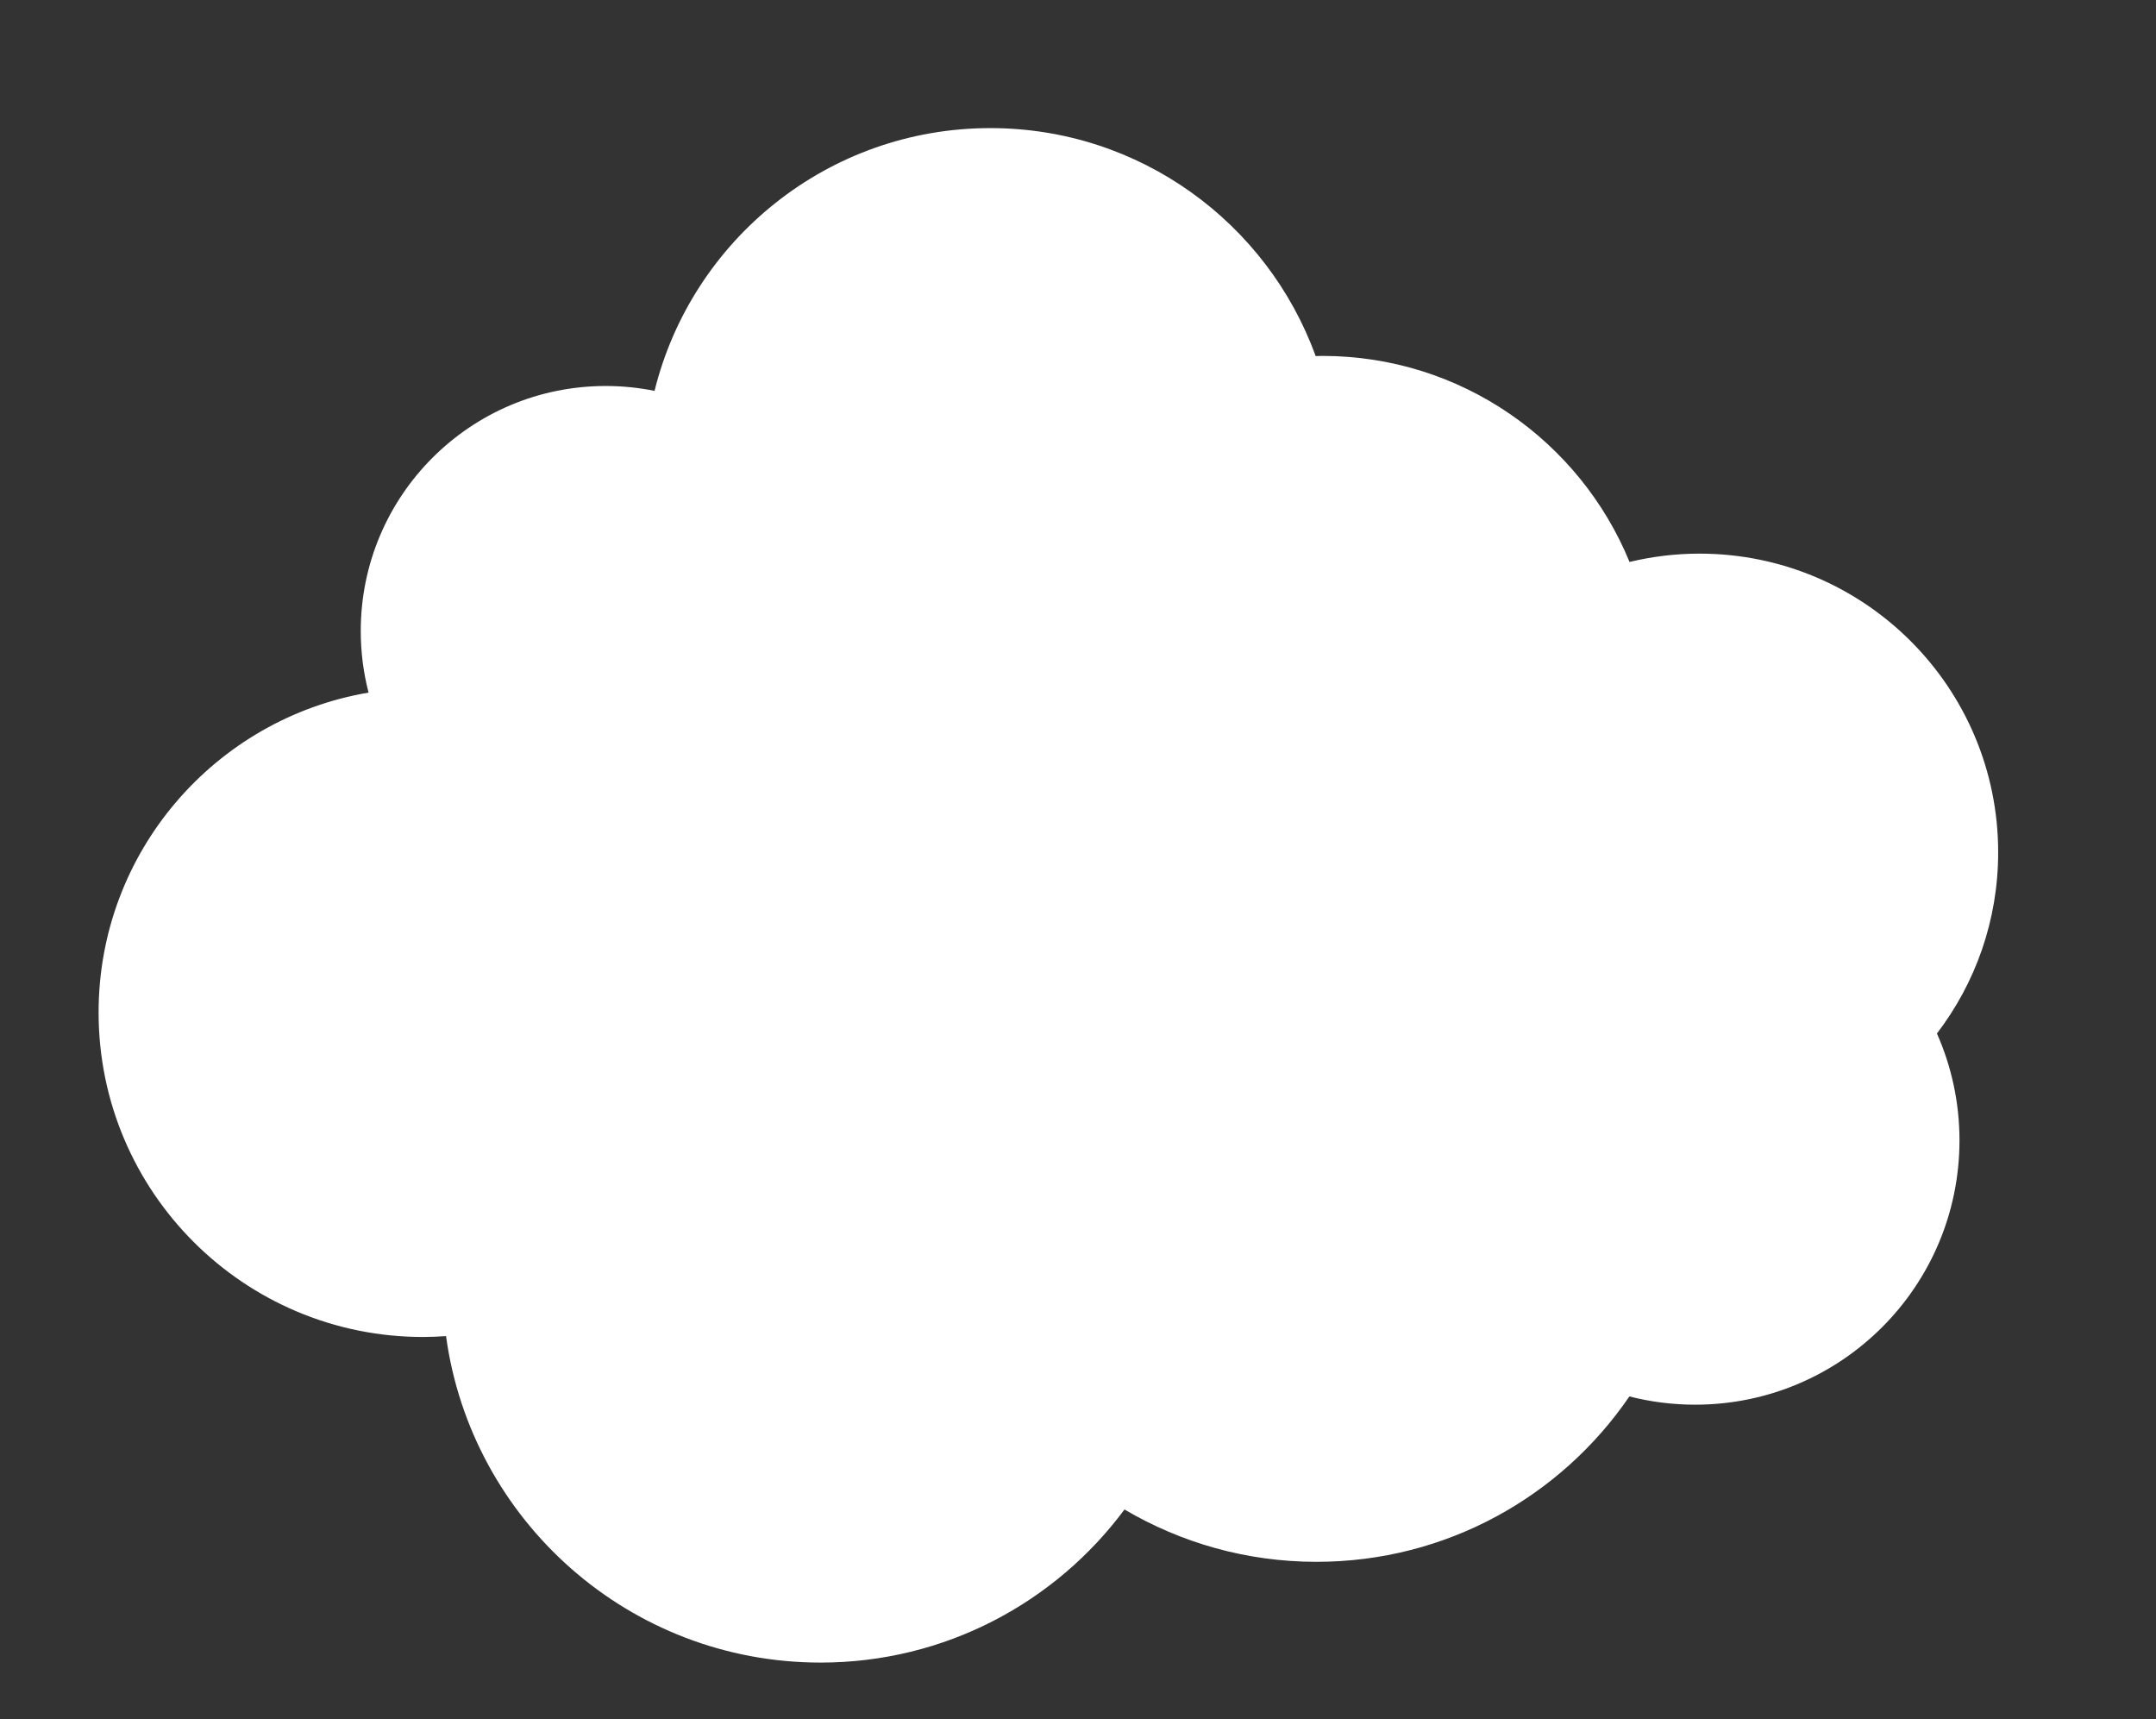 <?xml version="1.0" encoding="utf-8"?>
<svg id="master-artboard" viewBox="0 0 250.833 199.995" version="1.1" xmlns="http://www.w3.org/2000/svg" x="0px" y="0px" width="250.833px" height="199.995px" enable-background="new 0 0 1400 980"><rect x="0" y="0" width="250.833" height="199.995" fill="#333333" stroke="none"/><rect id="ee-background" x="0" y="0" width="250.833" height="199.995" style="fill: white; fill-opacity: 0; pointer-events: none;"/>



<g transform="matrix(1, 0, 0, 1, -869.318, -257.521)">
	<path fill="#FFFFFF" d="M240.021,126.521c1.202-3.915,1.852-8.072,1.852-12.381c0-23.244-18.84-42.085-42.084-42.085&#10;&#9;&#9;c-5.509,0-10.767,1.07-15.589,2.995c-8.45-10.249-21.245-16.782-35.565-16.782c-25.448,0-46.076,20.629-46.076,46.077&#10;&#9;&#9;c0,2.246,0.168,4.452,0.479,6.612c-17.767,4.344-30.956,20.36-30.956,39.464c0,22.44,18.193,40.634,40.634,40.634&#10;&#9;&#9;c7.119,0,13.809-1.836,19.629-5.054c7.039,10.796,19.214,17.94,33.066,17.94c13.129,0,24.751-6.418,31.926-16.282&#10;&#9;&#9;c7.172,9.864,18.797,16.282,31.927,16.282c21.793,0,39.458-17.666,39.458-39.457C268.722,146.421,256.583,131.205,240.021,126.521z&#10;&#9;&#9;"/>
	<path fill="#FFFFFF" d="M490.411,119.582c-3.682-18.719-20.174-32.843-39.974-32.843c-4.249,0-8.344,0.653-12.196,1.86&#10;&#9;&#9;c-6.547-15.291-21.727-26.005-39.413-26.005c-23.667,0-42.857,19.189-42.857,42.858c0,4.662,0.754,9.145,2.132,13.347&#10;&#9;&#9;c-0.707-0.041-1.415-0.068-2.132-0.068c-20.002,0-36.215,16.215-36.215,36.218c0,20.003,16.213,36.218,36.215,36.218&#10;&#9;&#9;c7.336,0,14.156-2.188,19.861-5.937c6.386,4.858,14.352,7.747,22.997,7.747c8.342,0,16.049-2.692,22.318-7.245&#10;&#9;&#9;c6.336,6.34,15.093,10.263,24.764,10.263c5.019,0,9.788-1.064,14.104-2.967c6.356,4.16,13.95,6.588,22.114,6.588&#10;&#9;&#9;c22.336,0,40.441-18.107,40.441-40.442C522.569,139.676,508.773,123.404,490.411,119.582z"/>
	<path fill="#FFFFFF" d="M814.332,148.499c0.441-2.416,0.682-4.899,0.682-7.441c0-20.416-14.797-37.363-34.248-40.733&#10;&#9;&#9;c0.004-0.208,0.016-0.413,0.016-0.621c0-26.771-21.703-48.475-48.475-48.475c-25.39,0-46.209,19.527-48.289,44.383&#10;&#9;&#9;c-6.114-3.405-13.15-5.352-20.644-5.352c-23.47,0-42.493,19.025-42.493,42.493c0,2.918,0.295,5.768,0.854,8.521&#10;&#9;&#9;c-0.284-0.008-0.567-0.021-0.854-0.021c-16.69,0-30.217,13.528-30.217,30.218c0,16.688,13.526,30.216,30.217,30.216&#10;&#9;&#9;c5.604,0,10.85-1.532,15.348-4.191c6.066,8.18,15.791,13.484,26.756,13.484c8.934,0,17.039-3.526,23.018-9.253&#10;&#9;&#9;c5.705,3.752,12.527,5.942,19.865,5.942c9.012,0,17.246-3.3,23.58-8.748c4.385,1.778,9.17,2.766,14.191,2.766&#10;&#9;&#9;c7.951,0,15.324-2.463,21.412-6.659c6.199,8.741,16.395,14.452,27.93,14.452c18.906,0,34.232-15.327,34.232-34.232&#10;&#9;&#9;C827.213,164.418,822.182,154.771,814.332,148.499z"/>
	<path fill="#FFFFFF" d="M792.561,337.219c-1.719,0-3.406,0.126-5.061,0.349c-1.176-19.224-17.131-34.453-36.652-34.453&#10;&#9;&#9;c-1.801,0-3.566,0.133-5.297,0.384c-7.137-12.749-20.766-21.373-36.415-21.373c-16.769,0-31.216,9.899-37.843,24.167&#10;&#9;&#9;c-0.413-0.018-0.828-0.033-1.246-0.033c-15.648,0-28.333,12.687-28.333,28.333c0,2.551,0.344,5.021,0.974,7.373&#10;&#9;&#9;c-0.323-0.011-0.647-0.026-0.974-0.026c-17.678,0-32.007,14.33-32.007,32.007c0,17.675,14.329,32.004,32.007,32.004&#10;&#9;&#9;c8.047,0,15.394-2.977,21.018-7.88c6.253,7.689,15.785,12.604,26.468,12.604c10.351,0,19.617-4.617,25.872-11.898&#10;&#9;&#9;c6.774,7.618,16.646,12.424,27.644,12.424c9.275,0,17.746-3.423,24.24-9.063c6.705,6.269,15.703,10.111,25.605,10.111&#10;&#9;&#9;c20.721,0,37.514-16.796,37.514-37.516C830.074,354.016,813.281,337.219,792.561,337.219z"/>
	<path fill="#FFFFFF" d="M505.037,319.219c-4.479,0-8.783,0.746-12.805,2.101c0.037-0.696,0.058-1.396,0.058-2.101&#10;&#9;&#9;c0-21.381-17.335-38.715-38.717-38.715c-15.66,0-29.14,9.304-35.236,22.681c-5.036-2.813-10.836-4.422-17.015-4.422&#10;&#9;&#9;c-18.074,0-32.942,13.725-34.75,31.322c-0.064,0-0.125-0.004-0.187-0.004c-22.165,0-40.133,17.969-40.133,40.133&#10;&#9;&#9;c0,22.164,17.968,40.131,40.133,40.131c7.019,0,13.617-1.807,19.355-4.974c7.316,7.711,17.649,12.528,29.118,12.528&#10;&#9;&#9;c10.732,0,20.475-4.223,27.677-11.084c6.19,4.775,13.947,7.623,22.374,7.623c12.648,0,23.802-6.406,30.393-16.15&#10;&#9;&#9;c3.117,0.778,6.377,1.195,9.736,1.195c22.165,0,40.133-17.968,40.133-40.131S527.202,319.219,505.037,319.219z"/>
	<path fill="#FFFFFF" d="M253.74,359.073c-2.852-17.784-16.334-32.005-33.727-35.959c-1.113-12.567-11.656-22.425-24.515-22.425&#10;&#9;&#9;c-1.013,0-2.008,0.08-2.99,0.198c-7.744-12.89-21.857-21.516-37.987-21.516c-19.527,0-36.089,12.643-41.981,30.184&#10;&#9;&#9;c-11.485,1.498-20.467,10.893-21.326,22.568c-16.717,5.637-28.759,21.43-28.759,40.05c0,23.343,18.922,42.265,42.265,42.265&#10;&#9;&#9;c9.167,0,17.644-2.928,24.571-7.886c6.605,7.639,16.36,12.48,27.251,12.48c12.408,0,23.348-6.274,29.825-15.823&#10;&#9;&#9;c6.875,4.426,15.05,7.003,23.834,7.003c8.773,0,16.939-2.572,23.809-6.986c3.986,2.774,8.822,4.412,14.047,4.412&#10;&#9;&#9;c13.6,0,24.623-11.026,24.623-24.623C272.681,371.373,264.595,361.642,253.74,359.073z"/>
	<path fill="#FFFFFF" d="M221.269,554.174c-8.535,0-16.574,2.109-23.638,5.826c-1.284-21.361-19.007-38.289-40.69-38.289&#10;&#9;&#9;c-22.518,0-40.771,18.256-40.771,40.775c0,0.703,0.017,1.402,0.052,2.096c-26.548,1.709-47.557,23.77-47.557,50.75&#10;&#9;&#9;c0,28.092,22.774,50.865,50.867,50.865c9.729,0,18.817-2.734,26.545-7.471c6.753,8.102,16.913,13.258,28.284,13.258&#10;&#9;&#9;c13.596,0,25.44-7.389,31.816-18.354c4.768,1.48,9.836,2.277,15.092,2.277c28.094,0,50.868-22.773,50.868-50.867&#10;&#9;&#9;S249.363,554.174,221.269,554.174z"/>
	<path fill="#FFFFFF" d="M501.378,586.289c-0.521-17.936-15.43-32.111-33.393-31.697c-3.142,0.072-6.168,0.596-9.023,1.492&#10;&#9;&#9;c-6.693-16.424-22.989-27.83-41.771-27.398c-22.067,0.51-39.959,17.172-42.646,38.426c-2.777-0.533-5.651-0.791-8.594-0.725&#10;&#9;&#9;c-22.301,0.514-39.961,19.008-39.446,41.309c0.513,22.299,19.004,39.959,41.305,39.445c3.991-0.092,7.83-0.768,11.445-1.932&#10;&#9;&#9;c6.292,9.074,16.872,14.918,28.736,14.646c9.541-0.221,18.066-4.354,24.093-10.83c7.628,7.438,18.12,11.922,29.61,11.656&#10;&#9;&#9;c6.991-0.16,13.531-2.063,19.221-5.279c6.009,3.789,13.16,5.914,20.793,5.738c20.669-0.475,37.042-17.617,36.565-38.289&#10;&#9;&#9;C537.809,602.646,521.417,586.561,501.378,586.289z"/>
	<path fill="#FFFFFF" d="M803.178,573.436c-0.424-17.182-14.475-30.984-31.756-30.984c-6.42,0-12.389,1.908-17.383,5.182&#10;&#9;&#9;c-4.939-16.887-20.529-29.227-39.012-29.227c-16.84,0-31.286,10.236-37.457,24.828c-2.129-0.506-4.347-0.783-6.63-0.783&#10;&#9;&#9;c-13.831,0-25.37,9.811-28.044,22.848c-20.878,0.012-37.8,16.938-37.8,37.816c0,20.887,16.932,37.814,37.817,37.814&#10;&#9;&#9;c8.117,0,15.63-2.564,21.791-6.918c6.557,12.131,19.389,20.373,34.146,20.373c11.168,0,21.224-4.725,28.302-12.277&#10;&#9;&#9;c7.543,7.584,17.984,12.277,29.527,12.277c13.371,0,25.262-6.309,32.883-16.102c3.623,1.342,7.541,2.074,11.629,2.074&#10;&#9;&#9;c18.498,0,33.494-14.994,33.494-33.492C834.686,589.033,820.75,574.463,803.178,573.436z"/>
	<path fill="#FFFFFF" d="M236.501,808.18c-2.388,0-4.721,0.236-6.981,0.668c-3.983-17.328-19.492-30.258-38.029-30.258&#10;&#9;&#9;c-4.488,0-8.792,0.768-12.805,2.16c-5.899-10.668-17.262-17.896-30.317-17.896c-14.948,0-27.683,9.471-32.531,22.74&#10;&#9;&#9;c-0.692-0.045-1.389-0.078-2.093-0.078c-15.678,0-28.646,11.58-30.833,26.65c-15.278,3.125-26.771,16.643-26.771,32.844&#10;&#9;&#9;c0,18.514,15.01,33.521,33.523,33.521c6.271,0,12.137-1.727,17.156-4.723c5.851,9.801,16.555,16.369,28.8,16.369&#10;&#9;&#9;c10.883,0,20.552-5.191,26.675-13.229c6.124,8.037,15.792,13.229,26.675,13.229c11.36,0,21.394-5.658,27.456-14.301&#10;&#9;&#9;c5.775,3.766,12.665,5.959,20.074,5.959c20.34,0,36.828-16.49,36.828-36.828C273.329,824.668,256.841,808.18,236.501,808.18z"/>
	<path fill="#FFFFFF" d="M500.081,807.209c-2.812,0-5.562,0.271-8.229,0.764c-2.82-18.607-18.883-32.869-38.278-32.869&#10;&#9;&#9;c-7.131,0-13.808,1.938-19.545,5.301c-7.115-7.523-17.184-12.227-28.356-12.227c-21.558,0-39.033,17.475-39.033,39.031&#10;&#9;&#9;c0,1.877,0.141,3.721,0.397,5.527c-0.217-0.006-0.434-0.018-0.651-0.018c-20.861,0-37.771,16.91-37.771,37.773&#10;&#9;&#9;c0,20.859,16.91,37.771,37.771,37.771c0.496,0,0.987-0.02,1.476-0.039c3.891,13.943,16.676,24.176,31.861,24.176&#10;&#9;&#9;c8.934,0,17.036-3.549,22.989-9.307c6.532,8.131,16.553,13.338,27.792,13.338c14.928,0,27.704-9.178,33.011-22.197&#10;&#9;&#9;c5.13,2.029,10.717,3.156,16.567,3.156c24.902,0,45.091-20.188,45.091-45.092C545.171,827.396,524.983,807.209,500.081,807.209z"/>
	<path fill="#FFFFFF" d="M804.631,837.561c0.004-0.229,0.018-0.453,0.018-0.682c0-25.107-20.354-45.461-45.463-45.461&#10;&#9;&#9;c-6.859,0-13.359,1.527-19.189,4.248c-3.576-18.055-19.498-31.672-38.603-31.672c-16.814,0-31.159,10.551-36.797,25.389&#10;&#9;&#9;c-2.181-0.469-4.44-0.723-6.761-0.723c-17.678,0-32.012,14.334-32.012,32.012c0,1.664,0.128,3.297,0.372,4.891&#10;&#9;&#9;c-13.245,7.734-22.152,22.092-22.152,38.535c0,24.637,19.974,44.609,44.609,44.609c4.154,0,8.171-0.58,11.985-1.645&#10;&#9;&#9;c7.022,8.289,17.498,13.553,29.209,13.553c11.597,0,21.979-5.164,28.999-13.311c8.224,8.225,19.589,13.311,32.138,13.311&#10;&#9;&#9;c11.355,0,21.73-4.172,29.697-11.055c5.066,2.475,10.762,3.869,16.781,3.869c21.137,0,38.273-17.135,38.273-38.275&#10;&#9;&#9;C835.736,856.465,822.342,840.916,804.631,837.561z"/>
	<path fill="#FFFFFF" d="M1078.279,153.463c0.013-0.259,0.032-0.516,0.038-0.776c0.409-17.668-13.581-32.323-31.25-32.733&#10;&#9;&#9;c-2.789-0.065-5.503,0.231-8.098,0.842c-0.634-15.342-11.949-28.039-26.842-30.629c-2.864-17.728-18.021-31.457-36.621-31.888&#10;&#9;&#9;c-20.979-0.486-38.384,16.128-38.87,37.109c-0.092,3.962,0.428,7.797,1.47,11.415c-0.573-0.039-1.15-0.071-1.732-0.084&#10;&#9;&#9;c-20.813-0.482-38.077,15.999-38.559,36.812c-0.209,9.027,2.776,17.385,7.92,23.997c-4.082,4.937-6.602,11.225-6.761,18.125&#10;&#9;&#9;c-0.379,16.317,12.544,29.853,28.861,30.23c10.057,0.233,19.052-4.59,24.566-12.142c4.623,2.269,9.796,3.603,15.283,3.73&#10;&#9;&#9;c9.069,0.21,17.44-2.898,23.968-8.208c6.318,5.61,14.577,9.102,23.686,9.313c15.826,0.367,29.555-9.263,35.161-23.116&#10;&#9;&#9;c3.578,7.927,11.462,13.527,20.737,13.742c12.884,0.299,23.569-9.903,23.869-22.787&#10;&#9;&#9;C1095.356,165.6,1088.204,156.335,1078.279,153.463z"/>
	<path fill="#FFFFFF" d="M1329.789,141.763c0-16.458-12.175-30.065-28.009-32.324c0.001-0.112,0.009-0.223,0.009-0.335&#10;&#9;&#9;c0-17.535-14.215-31.75-31.75-31.75c-3.229,0-6.342,0.485-9.277,1.381c-4.98-8.878-14.478-14.881-25.382-14.881&#10;&#9;&#9;c-12.686,0-23.469,8.123-27.448,19.449c-2.709-0.935-5.615-1.449-8.643-1.449c-14.636,0-26.5,11.864-26.5,26.5&#10;&#9;&#9;c0,0.004,0,0.008,0,0.013c-0.167-0.003-0.332-0.013-0.5-0.013c-14.912,0-27,12.088-27,27s12.088,27,27,27c0.009,0,0.017,0,0.025,0&#10;&#9;&#9;c-0.012,0.333-0.025,0.665-0.025,1c0,15.464,12.536,28,28,28c7.661,0,14.602-3.08,19.657-8.066&#10;&#9;&#9;c4.838,4.973,11.597,8.066,19.082,8.066c4.272,0,8.307-1.012,11.885-2.8c6.14,6.058,14.569,9.8,23.876,9.8&#10;&#9;&#9;c15.918,0,29.277-10.941,32.979-25.713C1320.58,168.228,1329.789,156.075,1329.789,141.763z"/>
	<path fill="#FFFFFF" d="M1101.789,356.672c0-19.192-15.559-34.75-34.75-34.75c-2.804,0-5.525,0.341-8.137,0.968&#10;&#9;&#9;c-5.773-14.062-19.596-23.968-35.738-23.968c-0.262,0-0.52,0.015-0.78,0.02c-5.613-15.468-20.438-26.52-37.845-26.52&#10;&#9;&#9;c-18.891,0-34.734,13.017-39.07,30.568c-1.835-0.372-3.734-0.568-5.68-0.568c-15.74,0-28.5,12.76-28.5,28.5&#10;&#9;&#9;c0,2.475,0.316,4.876,0.909,7.166c-17.828,3.017-31.409,18.523-31.409,37.209c0,20.849,16.901,37.75,37.75,37.75&#10;&#9;&#9;c0.898,0,1.787-0.043,2.671-0.104c2.937,21.451,21.322,37.979,43.579,37.979c14.488,0,27.338-7.005,35.355-17.81&#10;&#9;&#9;c6.552,3.864,14.185,6.089,22.342,6.089c15.126,0,28.468-7.626,36.399-19.24c2.447,0.627,5.011,0.961,7.653,0.961&#10;&#9;&#9;c16.982,0,30.75-13.767,30.75-30.75c0-4.424-0.941-8.627-2.624-12.428C1099.131,371.898,1101.789,364.597,1101.789,356.672z"/>
	<path fill="#FFFFFF" d="M1343.437,379.675c-2.098-12.696-11.575-22.329-23.318-25.244c3.585-6.728,5.074-14.642,3.735-22.745&#10;&#9;&#9;c-3.236-19.595-21.746-32.856-41.341-29.619c-2.737,0.452-5.345,1.212-7.807,2.221c-8.108-12.901-23.416-20.375-39.393-17.736&#10;&#9;&#9;c-15.499,2.56-27.335,13.935-31.249,28.148c-5.293-3.335-11.776-4.824-18.435-3.724c-14.439,2.385-24.212,16.024-21.827,30.464&#10;&#9;&#9;c0.376,2.272,1.03,4.427,1.922,6.439c-17.331,6.27-28.285,24.173-25.173,43.012c3.51,21.251,23.583,35.633,44.835,32.123&#10;&#9;&#9;c2.657-0.439,5.207-1.137,7.629-2.064c0.053,1.747,0.211,3.51,0.504,5.281c3.555,21.524,23.886,36.09,45.409,32.535&#10;&#9;&#9;c9.396-1.552,17.465-6.302,23.28-12.951c7.912,7.647,19.216,11.585,30.907,9.654c19.542-3.228,32.786-21.629,29.683-41.163&#10;&#9;&#9;C1336.955,409.437,1345.958,394.939,1343.437,379.675z"/>
	<path fill="#FFFFFF" d="M1089.38,585.283c-2.796-23.582-24.181-40.434-47.764-37.637c-2.363,0.279-4.655,0.754-6.87,1.391&#10;&#9;&#9;c-4.854-16.883-21.349-28.256-39.362-26.121c-13.056,1.549-23.677,9.811-28.83,20.922c-3.529-0.805-7.253-1.035-11.053-0.584&#10;&#9;&#9;c-17.825,2.113-30.562,18.275-28.448,36.1c0.109,0.924,0.266,1.83,0.449,2.725c-11.707,5.707-19.097,18.357-17.477,32.021&#10;&#9;&#9;c1.511,12.746,10.438,22.801,21.952,26.379c0.002,1.064,0.059,2.139,0.187,3.221c1.788,15.082,15.465,25.859,30.547,24.072&#10;&#9;&#9;c5.419-0.643,10.277-2.826,14.202-6.053c3.579,13.002,16.214,21.793,30.016,20.156c10.926-1.295,19.61-8.771,22.976-18.518&#10;&#9;&#9;c7.729,5.918,17.677,8.953,28.108,7.717c21.252-2.52,36.438-21.791,33.918-43.043c-0.8-6.748-3.295-12.883-7-18.035&#10;&#9;&#9;C1088.718,602.641,1090.428,594.117,1089.38,585.283z"/>
	<path fill="#FFFFFF" d="M1312.468,596.428c-5.337-16.223-21.96-25.977-38.725-22.725c-0.157-1.842-0.462-3.695-0.943-5.545&#10;&#9;&#9;c-4.591-17.639-22.609-28.215-40.247-23.625c-12.114,3.152-20.898,12.641-23.724,23.988c-4.897-1.172-10.145-1.197-15.357,0.16&#10;&#9;&#9;c-15.139,3.939-24.861,18.162-23.65,33.232c-2.724-0.098-5.507,0.188-8.28,0.908c-15.366,4-24.582,19.699-20.583,35.064&#10;&#9;&#9;c3.999,15.367,19.698,24.582,35.064,20.582c0.277-0.072,0.548-0.156,0.822-0.234c6.794,12.9,21.779,19.928,36.5,16.098&#10;&#9;&#9;c1.357-0.354,2.667-0.797,3.934-1.309c7.991,7.553,19.571,10.949,30.997,7.977c4.394-1.145,8.348-3.121,11.741-5.719&#10;&#9;&#9;c6.723,2.379,14.202,2.842,21.623,0.91c12.138-3.158,21.284-11.992,25.355-22.914c2.207-0.047,4.443-0.34,6.674-0.92&#10;&#9;&#9;c15.366-4,24.582-19.697,20.583-35.064C1331.424,606.426,1322.743,598.643,1312.468,596.428z"/>
	<path fill="#FFFFFF" d="M1093.598,837.465c-1.156,0-2.299,0.059-3.431,0.152c-5.518-15.953-20.659-27.414-38.487-27.414&#10;&#9;&#9;c-1.47,0-2.921,0.082-4.351,0.234c-5.044-15.156-19.285-26.105-36.107-26.219c-5.881-15.604-20.941-26.707-38.603-26.707&#10;&#9;&#9;c-22.779,0-41.244,18.465-41.244,41.244c0,0.695,0.019,1.387,0.053,2.074c-11.535,2.703-20.398,12.322-21.98,24.248&#10;&#9;&#9;c-17.683,2.352-31.326,17.482-31.326,35.807c0,19.631,15.655,35.594,35.161,36.111c6.269,16.688,22.366,28.566,41.244,28.566&#10;&#9;&#9;c10.646,0,20.41-3.777,28.025-10.064c6.074,6.031,14.438,9.758,23.674,9.758c9.901,0,18.801-4.283,24.951-11.098&#10;&#9;&#9;c5.674,4.379,12.782,6.988,20.504,6.988c7.309,0,14.066-2.34,19.581-6.301c6.467,4.08,14.122,6.453,22.336,6.453&#10;&#9;&#9;c23.149,0,41.916-18.768,41.916-41.918S1116.747,837.465,1093.598,837.465z"/>
	<path fill="#FFFFFF" d="M1317.994,836.42c0.516-2.402,0.793-4.893,0.793-7.449c0-19.514-15.819-35.332-35.333-35.332&#10;&#9;&#9;c-5.896,0-11.449,1.451-16.336,4.006c-5.822-10.375-16.921-17.391-29.664-17.391c-17.064,0-31.189,12.574-33.626,28.961&#10;&#9;&#9;c-5.441-3.955-12.133-6.293-19.374-6.293c-18.226,0-33,14.773-33,33c0,8.686,3.361,16.584,8.849,22.477&#10;&#9;&#9;c-2.66,4.744-4.183,10.211-4.183,16.037c0,18.141,14.706,32.846,32.847,32.846c4.166,0,8.146-0.783,11.813-2.197&#10;&#9;&#9;c5.987,9.322,16.438,15.504,28.341,15.504c3.941,0,7.722-0.684,11.236-1.93c6.414,6.254,15.174,10.113,24.839,10.113&#10;&#9;&#9;c15.921,0,29.396-10.455,33.945-24.873c1.627,0.23,3.288,0.355,4.979,0.355c19.514,0,35.333-15.818,35.333-35.332&#10;&#9;&#9;C1339.453,854.334,1330.61,841.813,1317.994,836.42z"/>
</g></svg>